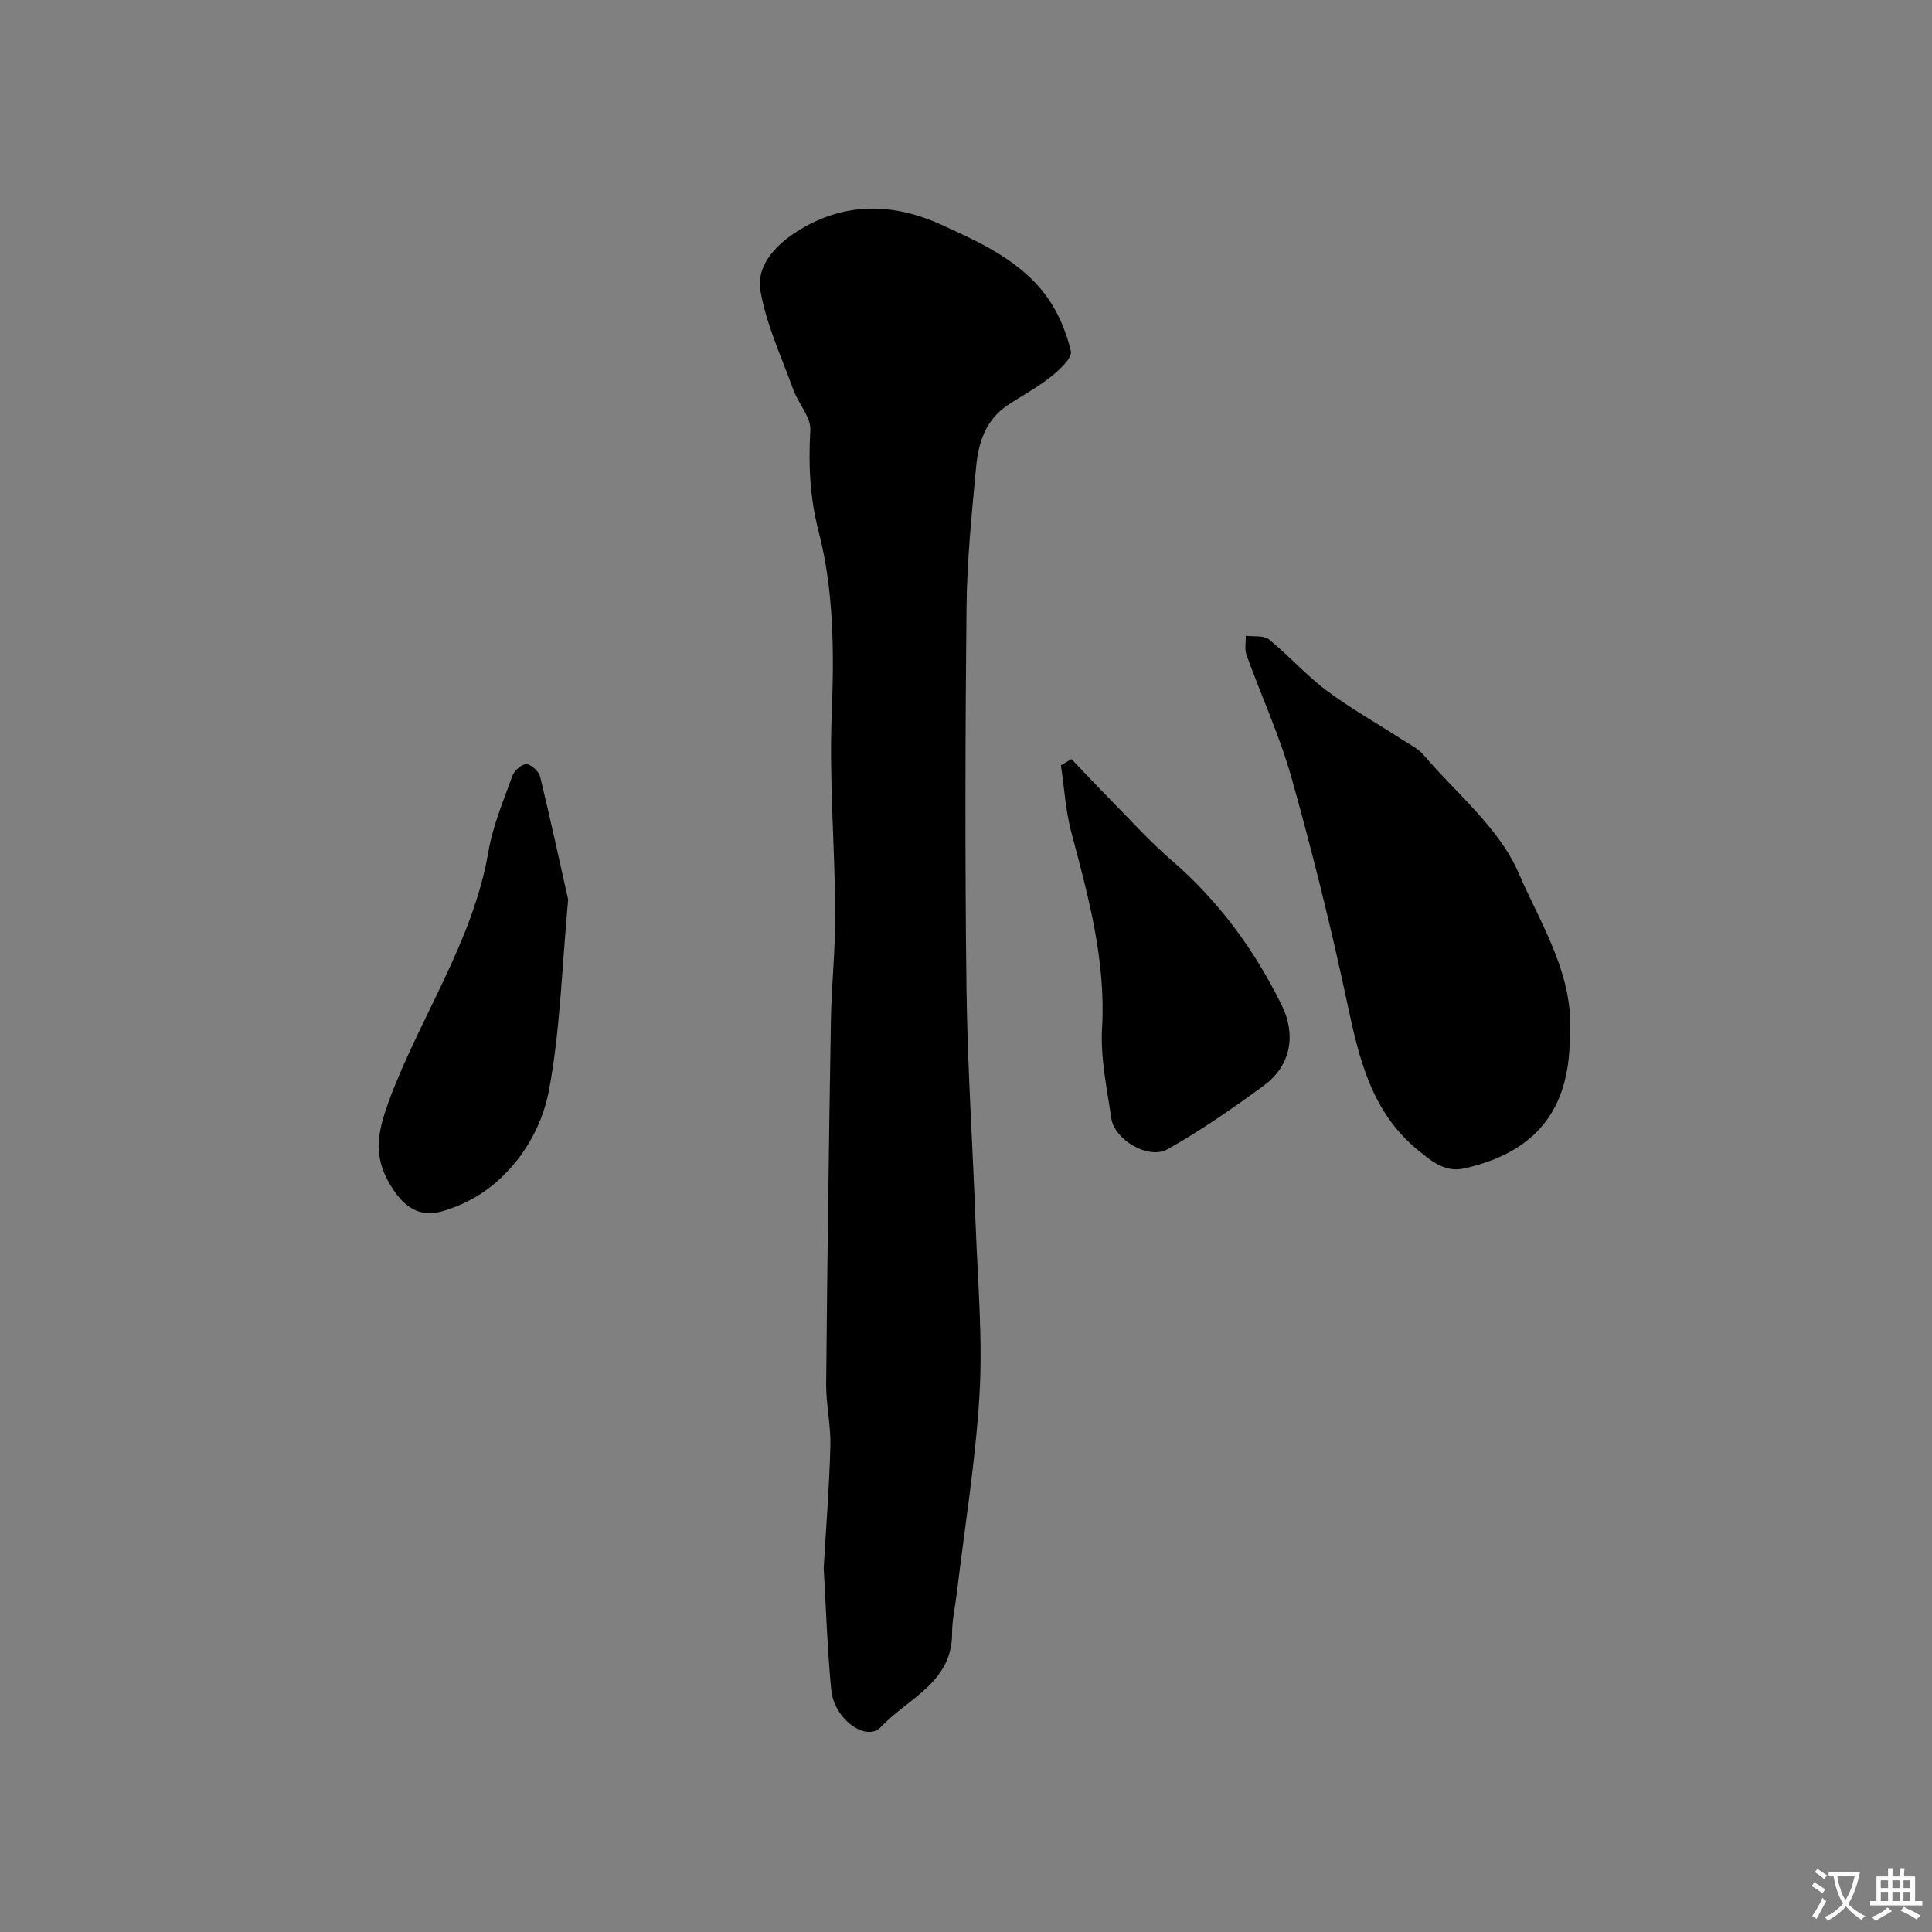 <svg enable-background="new 0 0 400 400" viewBox="0 0 400 400" xmlns="http://www.w3.org/2000/svg"><rect x="0" y="0" width="400" height="400" fill="#808080" stroke="none"/><g fill="#000001"><path d="m170.54 324.69c.49-8.48 1.16-16.9 1.38-25.33.11-4.25-.9-8.53-.87-12.79.23-25.09.56-50.17.98-75.26.12-7.43.95-14.86.9-22.29-.09-13.76-1.27-27.55-.73-41.27.5-12.7.44-25.46-2.67-37.53-1.88-7.3-2.17-13.94-1.76-21.15.15-2.7-2.46-5.48-3.5-8.34-2.47-6.8-5.61-13.52-6.84-20.56-.87-4.97 2.95-9.24 7.28-12.05 9.72-6.33 20.02-6.23 30.22-1.58 8.04 3.67 16.33 7.4 21.74 14.81 2.41 3.3 4.11 7.37 5.04 11.35.33 1.39-2.34 3.88-4.11 5.29-2.79 2.22-5.99 3.92-8.97 5.9-4.51 3-6.06 7.7-6.52 12.66-.91 9.67-1.9 19.38-2 29.08-.27 26.31-.33 52.64-.01 78.95.2 16.37 1.3 32.72 1.9 49.08.42 11.59 1.46 23.23.81 34.77-.79 13.87-3.08 27.66-4.72 41.48-.33 2.76-.98 5.52-.97 8.28.03 10.19-9.24 13.48-14.71 19.34-3.04 3.27-9.75-1.64-10.31-7.64-.81-8.37-1.07-16.8-1.56-25.2z"/><path d="m325 214.78c0 14.98-7.09 23.82-21.81 27.12-4.03.9-6.76-1.45-9.62-3.78-9.7-7.93-12.22-19.08-14.67-30.59-3.32-15.57-7.17-31.05-11.47-46.38-2.44-8.71-6.28-17.03-9.36-25.57-.43-1.18-.11-2.63-.14-3.96 1.63.22 3.71-.11 4.81.77 4.1 3.32 7.63 7.37 11.84 10.52 5.01 3.75 10.51 6.84 15.78 10.25 1.51.97 3.23 1.81 4.36 3.13 6.82 7.98 15.66 15.15 19.66 24.39 4.62 10.74 11.69 21.36 10.62 34.1z"/><path d="m117.63 186.26c-1.33 14.41-1.65 27.15-3.98 39.51-1.41 7.51-5.58 14.77-11.92 19.82-2.96 2.36-6.63 4.21-10.27 5.22-3.96 1.09-7.15-.25-9.9-4.3-4.34-6.4-3.73-11.31-1.01-18.65 6.42-17.34 17.36-32.86 20.56-51.49.92-5.38 3.11-10.57 4.98-15.75.39-1.08 1.95-2.47 2.9-2.41 1.03.07 2.57 1.5 2.84 2.59 2.18 8.98 4.12 18.01 5.8 25.46z"/><path d="m221.83 157.15c2.68 2.8 5.32 5.64 8.04 8.39 4.19 4.25 8.2 8.71 12.71 12.6 9.76 8.4 17.19 18.6 22.79 29.98 2.9 5.9 2.12 12.37-3.77 16.68-6.4 4.68-12.95 9.25-19.85 13.13-4.01 2.25-11.04-1.97-11.68-6.45-.88-6.16-2.25-12.42-1.9-18.54.81-14.07-2.81-27.25-6.35-40.56-1.2-4.51-1.47-9.27-2.17-13.92.73-.45 1.45-.88 2.18-1.31z"/></g><path d="m377.9 391.2c-.2.3-.4.5-.6.8-.7-.6-1.4-1-2.2-1.5.2-.3.4-.5.5-.8.6.4 1.4.8 2.3 1.5zm-1.8 6.1c-.2-.2-.5-.4-.9-.6.4-.6.8-1.2 1.2-1.9s.7-1.3.9-1.9c.3.3.5.5.8.7-.7 1.3-1.4 2.6-2 3.7zm2.2-9c-.3.3-.5.5-.6.8-.6-.6-1.3-1.1-2-1.5.3-.3.5-.5.6-.7.6.5 1.3.9 2 1.4zm.3.2v-.9h2 4.5c-.3 1.3-.6 2.5-1 3.6s-.9 2.1-1.4 3c.4.5 1 1 1.6 1.4s1.2.8 1.9 1.1c-.3.2-.5.4-.8.8-.4-.3-1-.7-1.6-1.2s-1.2-1.1-1.6-1.6c-.5.6-1.1 1.1-1.7 1.6s-1.4.9-2.1 1.4c-.1-.3-.3-.5-.7-.8.6-.2 1.2-.5 1.9-1s1.4-1.1 2-1.8c-.5-.8-.9-1.6-1.2-2.5s-.6-2-.8-3.2c-.4.1-.7.1-1 .1zm2.5 2.7c.2 1 .7 1.7 1 2.2.3-.5.6-1.1 1-2s.6-1.9.9-3h-3.2-.4c.1.9.3 1.8.7 2.8z" fill="#fafbfa"/><path d="m396.5 388.5v1.5 3.6h1.5v.9c-.4 0-1 0-1.7 0h-7.9c-.5 0-.9 0-1.2 0v-.9h1.3v-3.5c0-.7 0-1.2 0-1.6h2.4c0-.8 0-1.4 0-1.7h1c0 .3-.1.8-.1 1.7h1.5c0-.8 0-1.4 0-1.7h1c0 .3-.1.9-.1 1.7zm-8.2 9.2c-.2-.3-.5-.5-.8-.8.8-.3 1.4-.6 1.9-.9s1-.7 1.4-1.1c.3.3.6.5.9.8-1.6 1-2.8 1.6-3.4 2zm2.6-6.8v-1.6h-1.5v1.6zm0 2.7v-1.9h-1.5v1.9zm2.4-2.7v-1.6h-1.5v1.6zm0 2.7v-1.9h-1.5v1.9zm.2 2 .7-.8c.4.2.9.5 1.6.8s1.3.7 1.8 1c-.3.3-.5.5-.8.8-.4-.3-1.5-1-3.3-1.8zm2-4.7v-1.6h-1.4v1.6zm0 2.7v-1.9h-1.4v1.9z" fill="#fafbfa"/></svg>